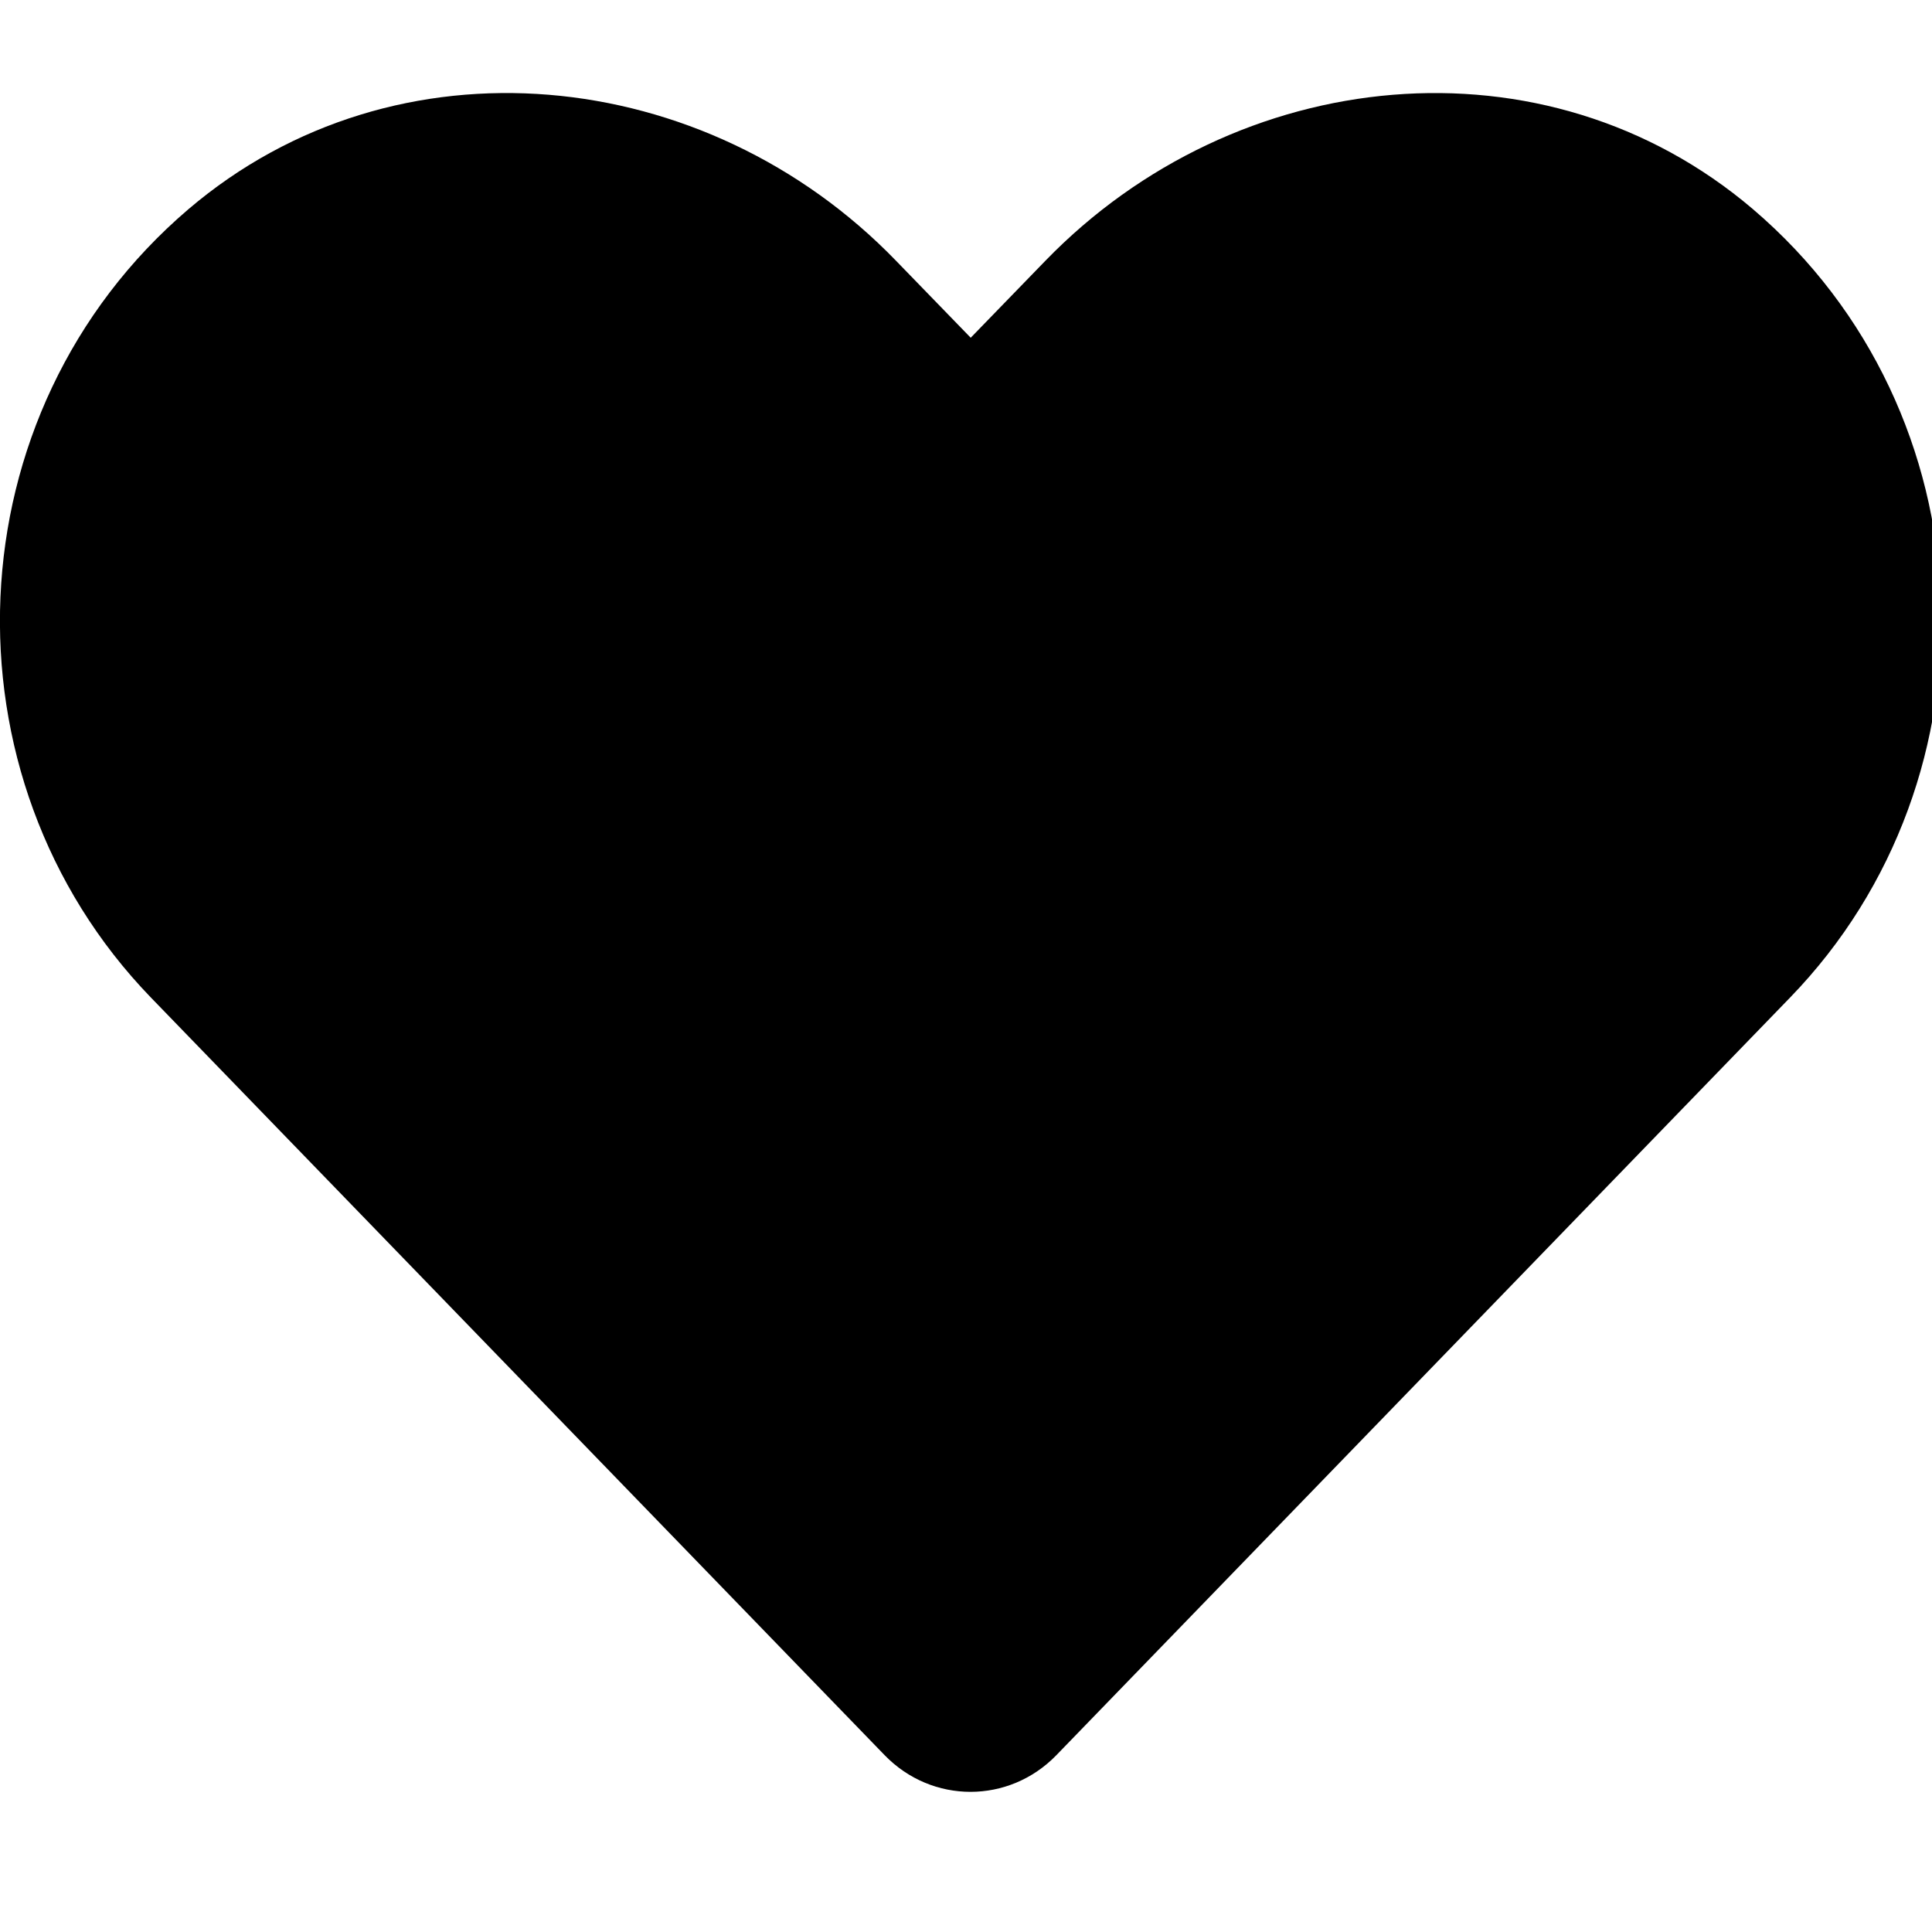<!-- Generated by IcoMoon.io -->
<svg version="1.1" xmlns="http://www.w3.org/2000/svg" width="32" height="32" viewBox="0 0 32 32">
<title>heart1</title>
<path d="M29.035 3.465c-3.442-2.933-8.56-2.405-11.72 0.854l-1.237 1.275-1.237-1.275c-3.153-3.26-8.278-3.787-11.72-0.854-3.944 3.366-4.151 9.408-0.622 13.057l12.153 12.549c0.785 0.81 2.060 0.81 2.845 0l12.153-12.549c3.536-3.649 3.329-9.691-0.615-13.057z"></path>
</svg>
